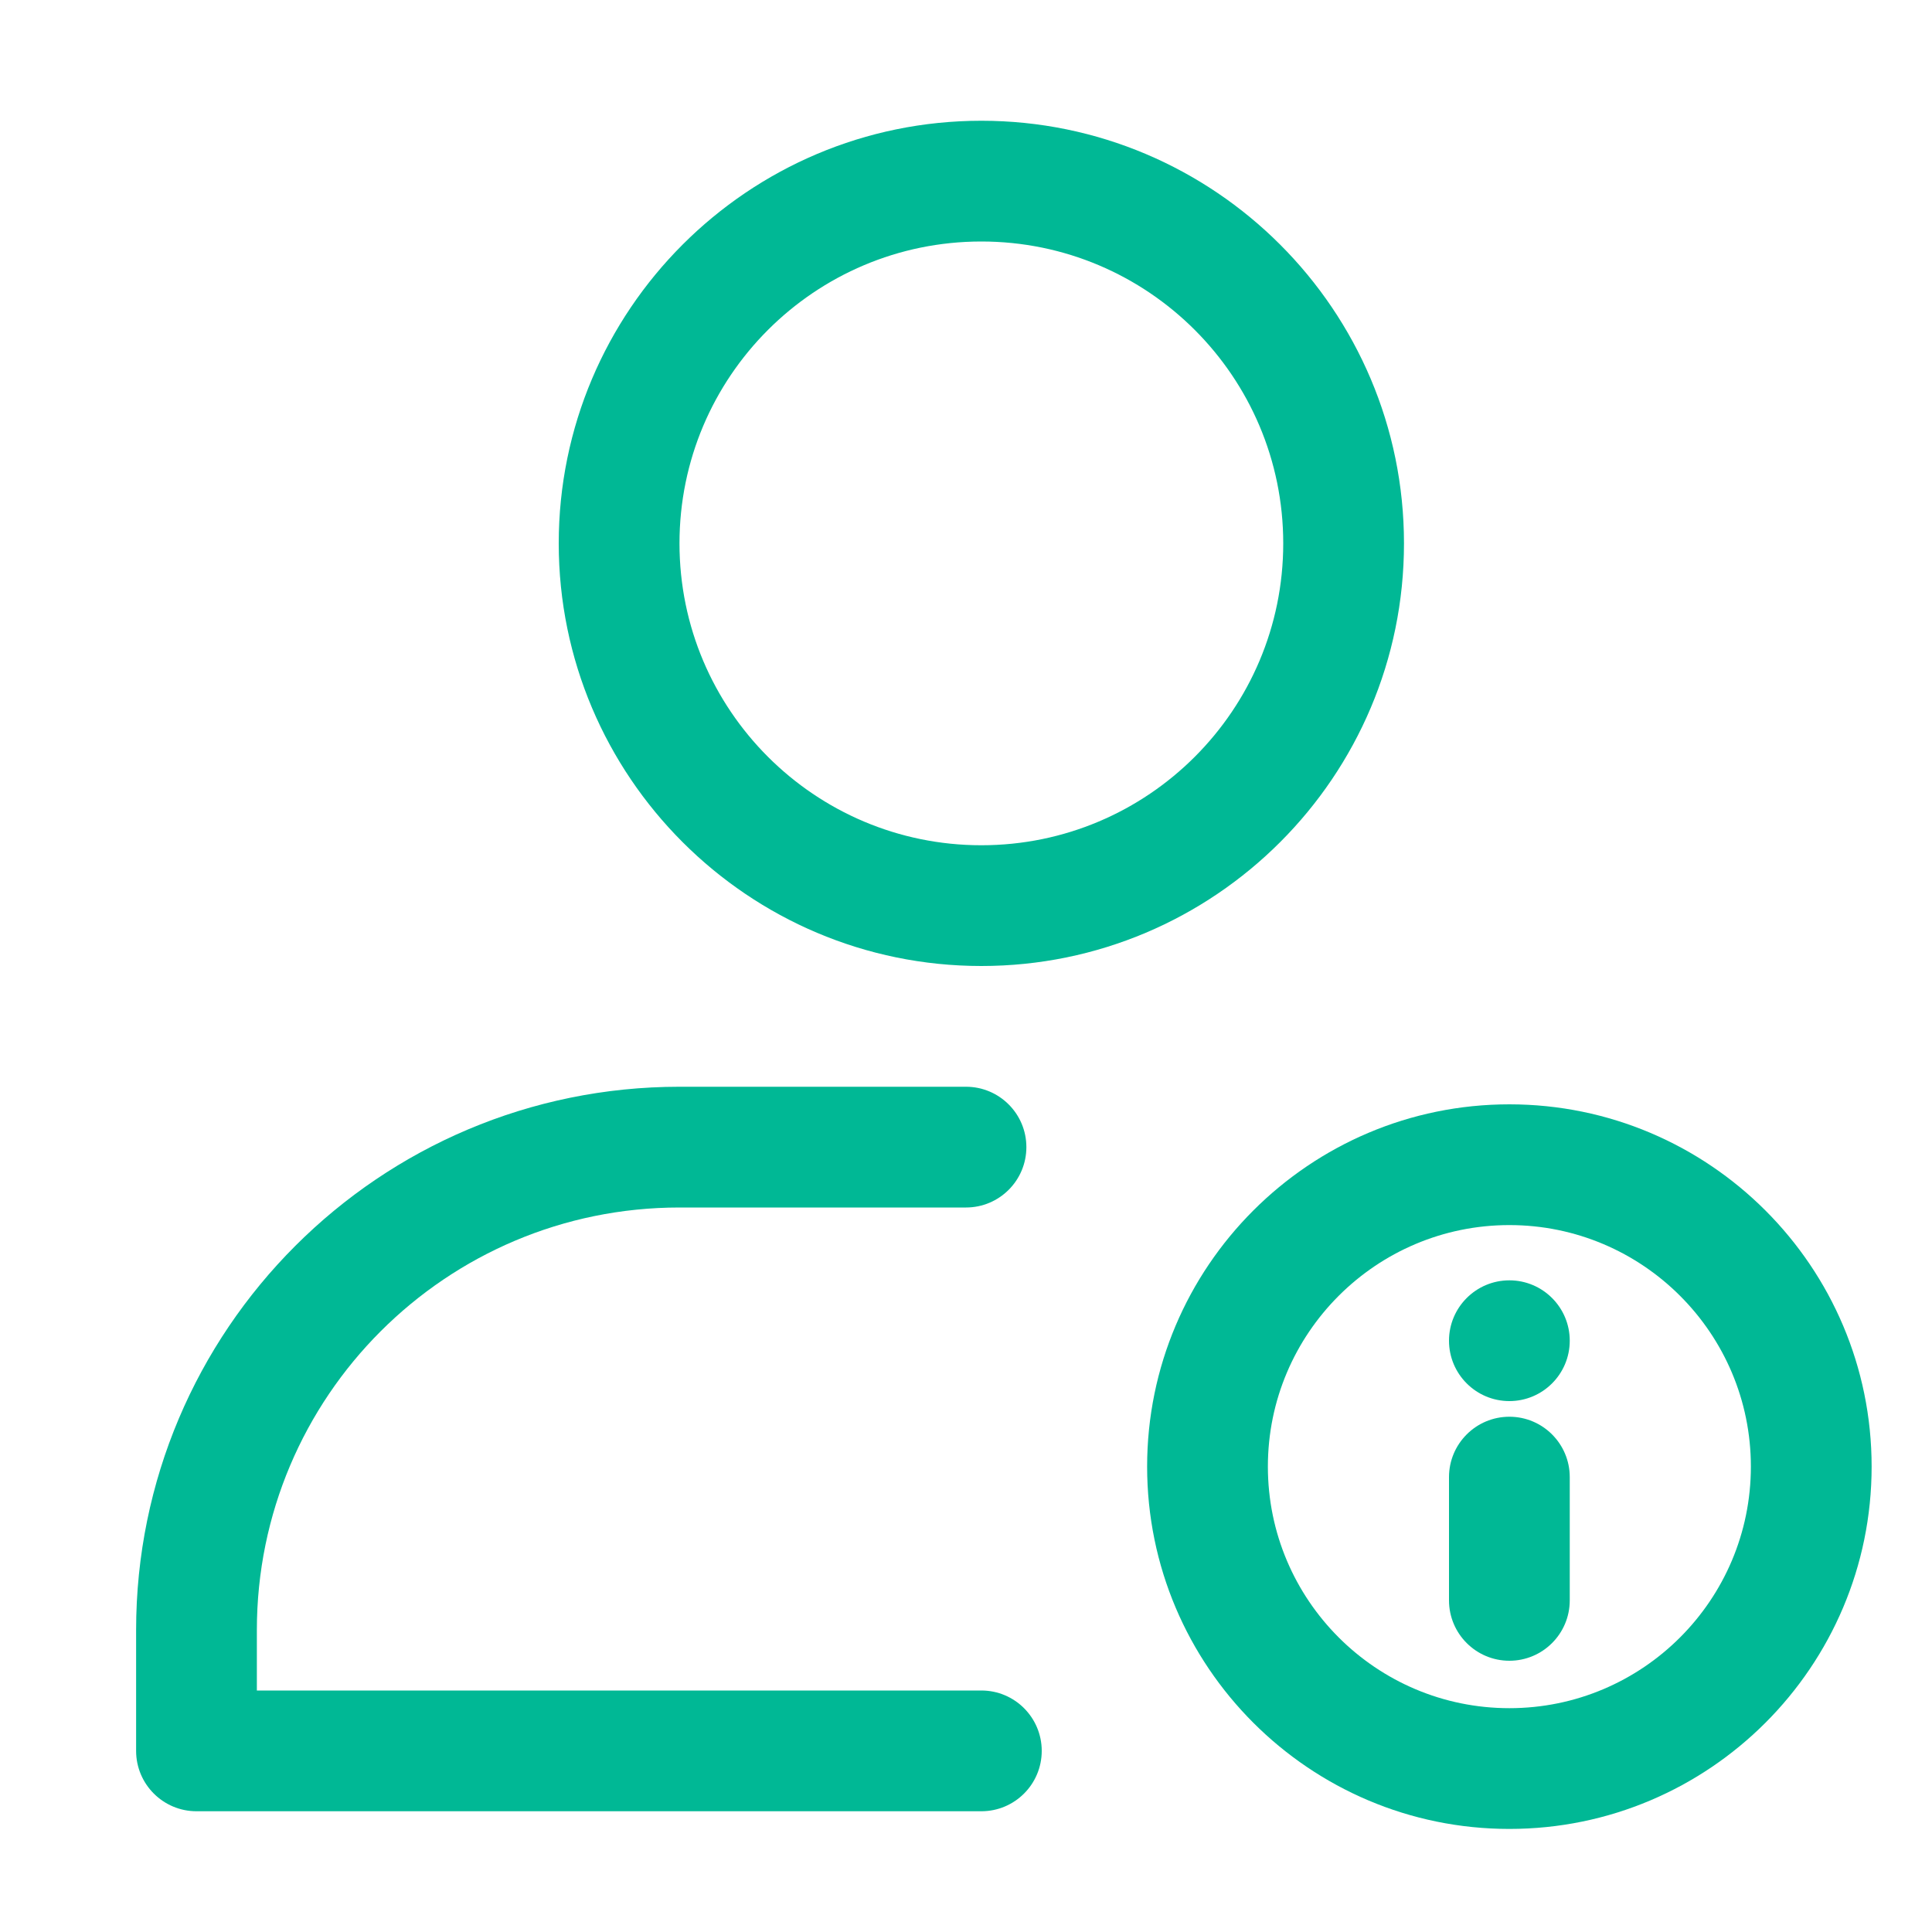 <svg width="20" height="20" viewBox="0 0 20 20" fill="none" xmlns="http://www.w3.org/2000/svg">
<path fill-rule="evenodd" clip-rule="evenodd" d="M10.159 1.25C7.745 1.25 5.784 3.211 5.784 5.625C5.784 8.039 7.745 10 10.159 10C12.574 10 14.534 8.039 14.534 5.625C14.534 3.211 12.574 1.25 10.159 1.25ZM10.159 2.5C11.884 2.5 13.284 3.9 13.284 5.625C13.284 7.35 11.884 8.75 10.159 8.75C8.434 8.75 7.034 7.35 7.034 5.625C7.034 3.9 8.434 2.5 10.159 2.5Z" fill="#00B895"/>
<path fill-rule="evenodd" clip-rule="evenodd" d="M2.659 17.5H10.159C10.504 17.5 10.784 17.78 10.784 18.125C10.784 18.47 10.504 18.75 10.159 18.75H2.034C1.689 18.75 1.409 18.47 1.409 18.125C1.409 18.125 1.409 17.609 1.409 16.875C1.409 13.768 3.928 11.25 7.034 11.25H10C10.345 11.25 10.625 11.53 10.625 11.875C10.625 12.22 10.345 12.5 10 12.5H7.034C4.618 12.5 2.659 14.459 2.659 16.875V17.5Z" fill="#00B895"/>
<path fill-rule="evenodd" clip-rule="evenodd" d="M15.625 11.432C13.556 11.432 11.875 13.113 11.875 15.182C11.875 17.252 13.556 18.933 15.625 18.933C17.694 18.933 19.375 17.252 19.375 15.182C19.375 13.113 17.694 11.432 15.625 11.432ZM15.625 12.682C17.005 12.682 18.125 13.803 18.125 15.182C18.125 16.562 17.005 17.683 15.625 17.683C14.245 17.683 13.125 16.562 13.125 15.182C13.125 13.803 14.245 12.682 15.625 12.682Z" fill="#00B895"/>
<path fill-rule="evenodd" clip-rule="evenodd" d="M16.25 16.567V15.291C16.25 14.946 15.97 14.666 15.625 14.666C15.28 14.666 15 14.946 15 15.291V16.567C15 16.912 15.28 17.192 15.625 17.192C15.97 17.192 16.25 16.912 16.25 16.567Z" fill="#00B895"/>
<path d="M15.625 14.504C15.97 14.504 16.25 14.224 16.25 13.879C16.25 13.534 15.97 13.254 15.625 13.254C15.28 13.254 15 13.534 15 13.879C15 14.224 15.28 14.504 15.625 14.504Z" fill="#00B895"/>
</svg>
